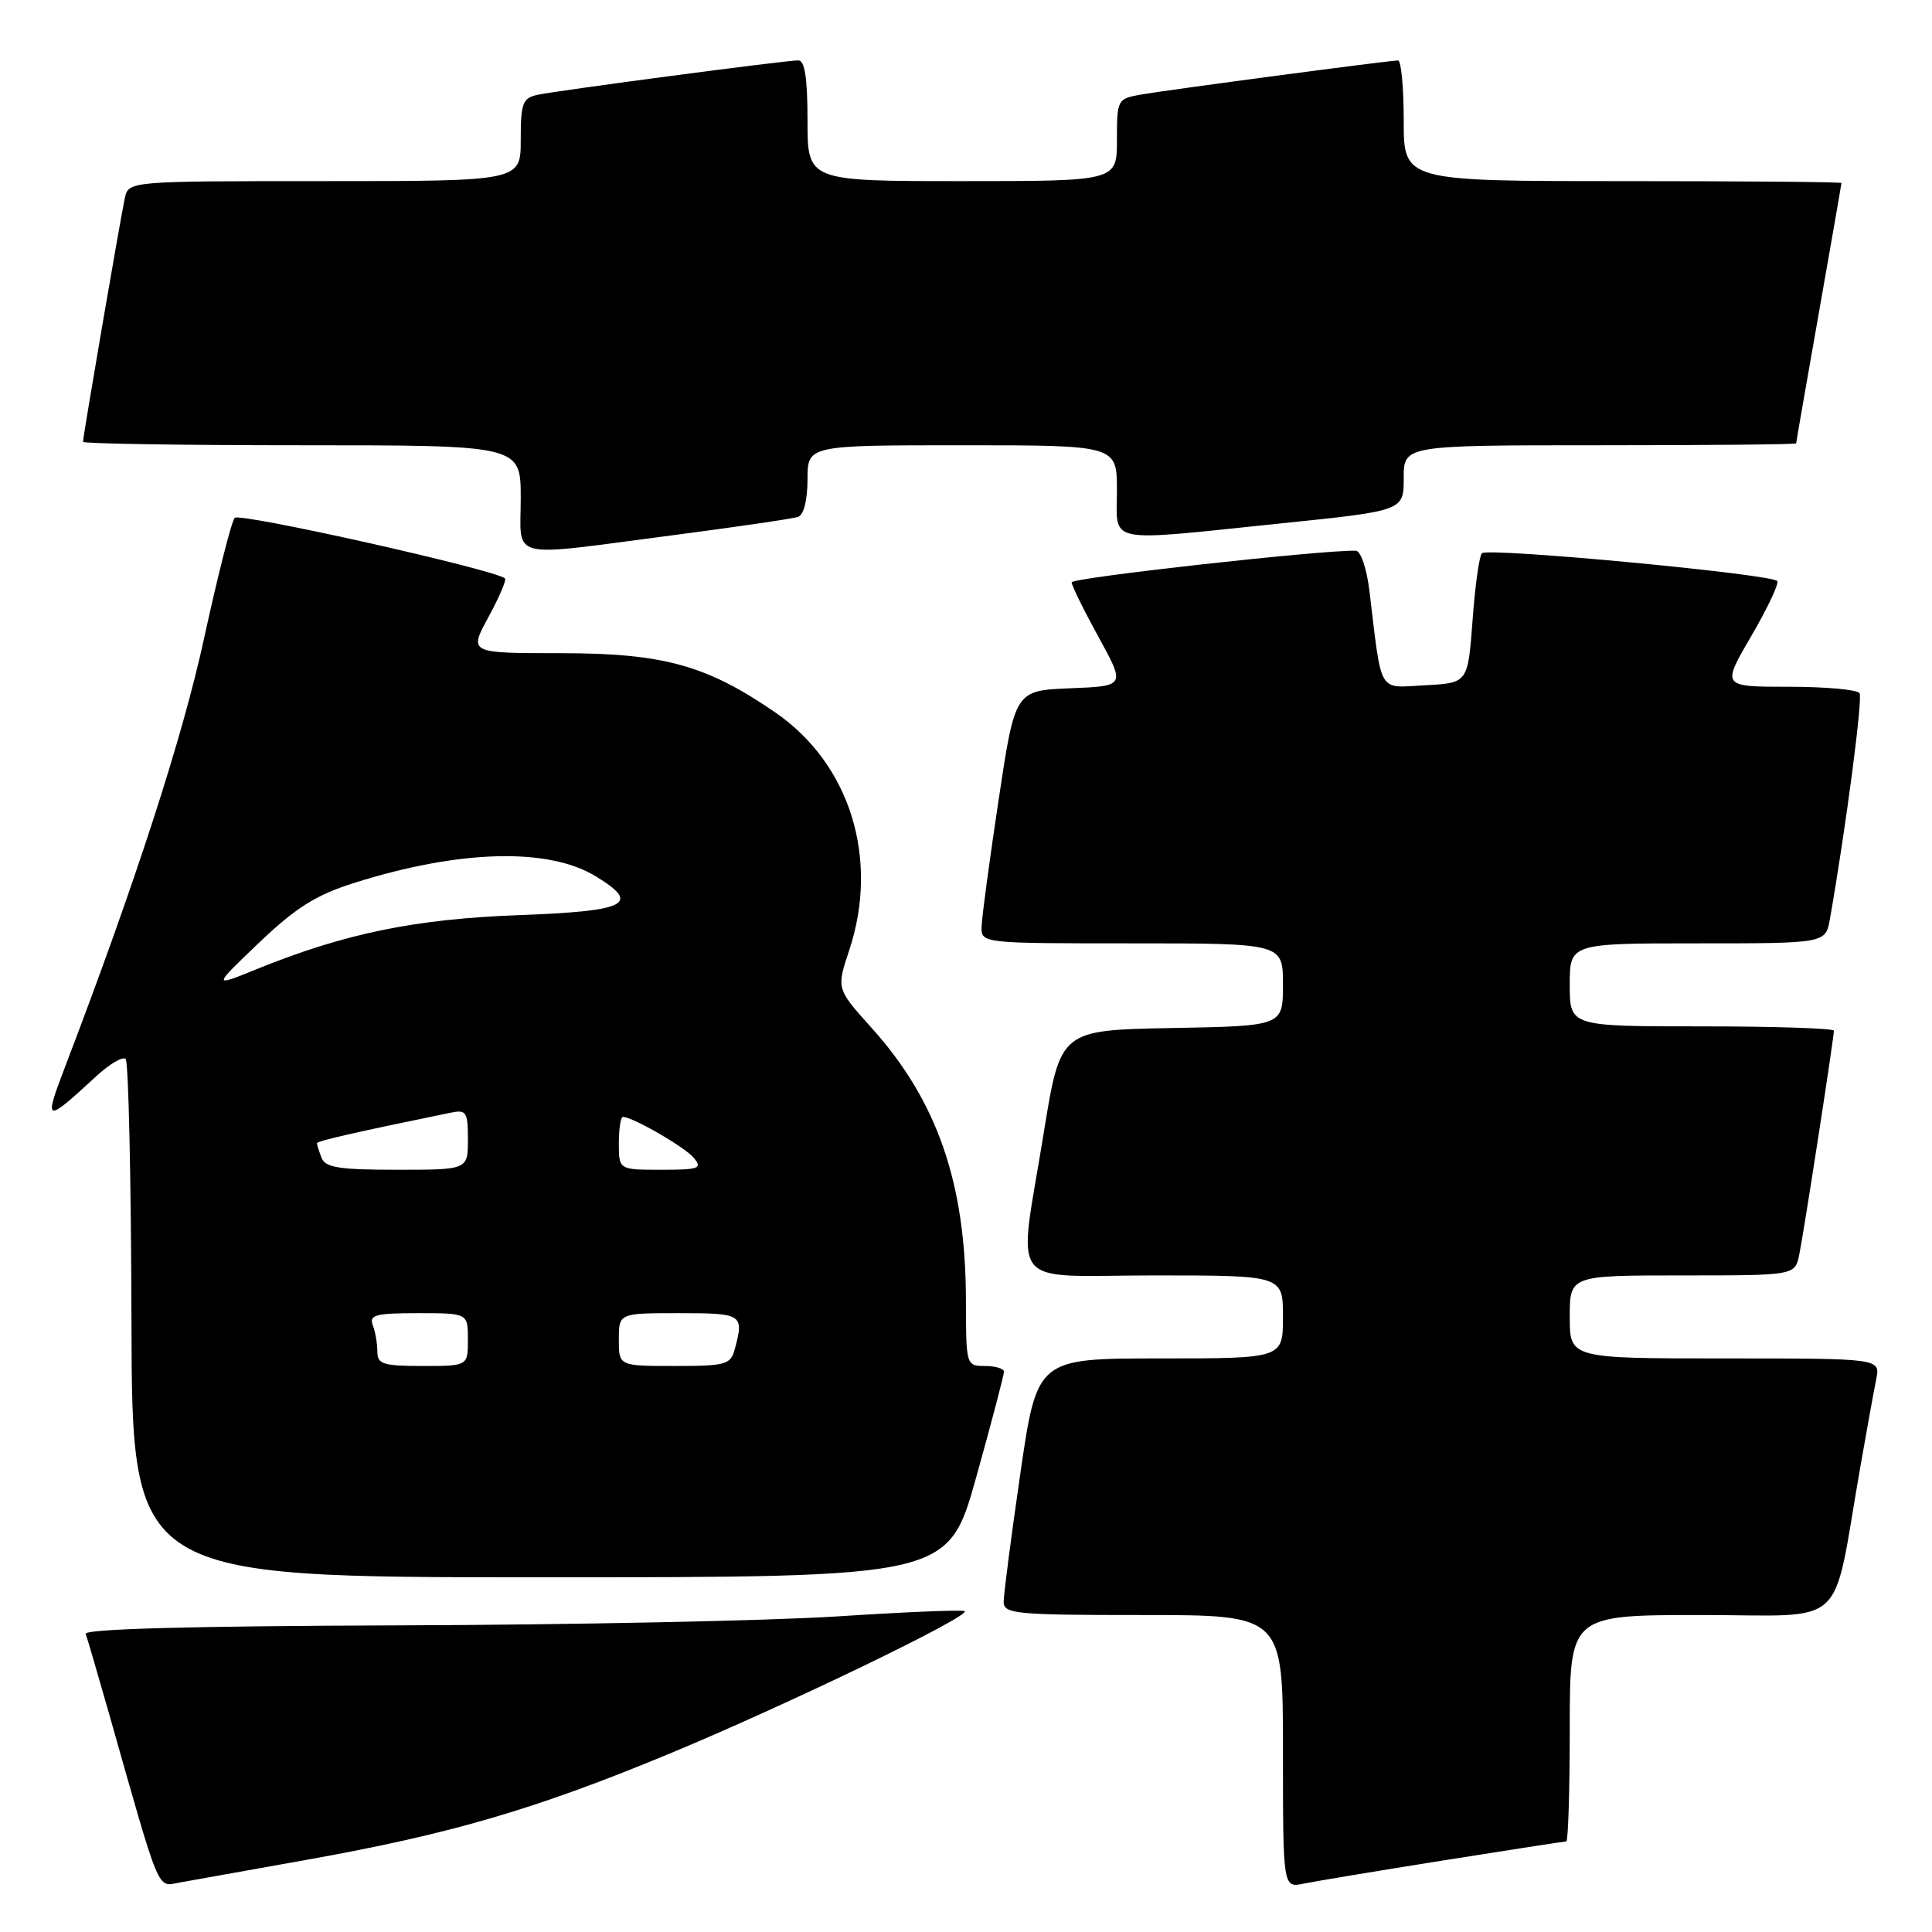 <?xml version="1.0" encoding="UTF-8" standalone="no"?>
<!DOCTYPE svg PUBLIC "-//W3C//DTD SVG 1.1//EN" "http://www.w3.org/Graphics/SVG/1.1/DTD/svg11.dtd" >
<svg xmlns="http://www.w3.org/2000/svg" xmlns:xlink="http://www.w3.org/1999/xlink" version="1.1" viewBox="0 0 256 256">
 <g >
 <path fill="currentColor"
d=" M 40.50 246.46 C 59.70 243.03 70.89 239.76 88.66 232.39 C 104.05 226.01 128.53 214.20 127.83 213.49 C 127.62 213.28 120.03 213.59 110.97 214.18 C 101.91 214.76 75.71 215.30 52.74 215.37 C 25.37 215.46 11.11 215.84 11.35 216.50 C 11.56 217.05 12.94 221.78 14.43 227.00 C 21.33 251.33 20.77 249.99 23.78 249.45 C 25.28 249.18 32.80 247.83 40.50 246.46 Z  M 191.29 246.51 C 199.98 245.13 207.29 244.00 207.54 244.00 C 207.79 244.00 208.00 237.25 208.00 229.00 C 208.00 214.00 208.00 214.00 225.43 214.00 C 245.12 214.00 242.68 216.26 246.48 194.50 C 247.35 189.55 248.30 184.26 248.61 182.75 C 249.16 180.00 249.16 180.00 228.58 180.00 C 208.00 180.00 208.00 180.00 208.00 174.50 C 208.00 169.00 208.00 169.00 222.92 169.00 C 237.84 169.00 237.84 169.00 238.41 166.25 C 239.01 163.34 243.00 137.53 243.00 136.57 C 243.00 136.26 235.12 136.00 225.50 136.00 C 208.00 136.00 208.00 136.00 208.00 130.50 C 208.00 125.00 208.00 125.00 224.95 125.00 C 241.91 125.00 241.91 125.00 242.48 121.75 C 244.60 109.63 246.84 92.55 246.40 91.85 C 246.12 91.38 241.89 91.00 237.01 91.00 C 228.13 91.00 228.13 91.00 232.02 84.34 C 234.16 80.67 235.73 77.37 235.50 77.00 C 234.93 76.08 197.15 72.52 196.36 73.31 C 196.01 73.65 195.45 77.66 195.12 82.22 C 194.50 90.50 194.50 90.50 188.85 90.80 C 182.50 91.13 183.14 92.21 181.45 78.25 C 181.10 75.34 180.30 72.99 179.66 72.97 C 175.12 72.87 142.00 76.55 142.00 77.16 C 142.00 77.59 143.61 80.85 145.57 84.42 C 149.13 90.91 149.13 90.91 141.82 91.20 C 134.50 91.50 134.50 91.50 132.32 106.00 C 131.12 113.97 130.10 121.51 130.07 122.75 C 130.00 125.00 130.00 125.00 150.00 125.00 C 170.00 125.00 170.00 125.00 170.00 130.47 C 170.00 135.95 170.00 135.95 155.25 136.22 C 140.51 136.50 140.51 136.50 138.32 150.00 C 134.88 171.27 133.13 169.00 153.00 169.00 C 170.00 169.00 170.00 169.00 170.00 174.50 C 170.00 180.00 170.00 180.00 153.71 180.00 C 137.42 180.00 137.42 180.00 135.20 195.25 C 133.98 203.64 132.99 211.29 132.99 212.25 C 133.00 213.85 134.55 214.00 151.50 214.00 C 170.00 214.00 170.00 214.00 170.00 232.08 C 170.00 250.16 170.00 250.16 172.75 249.59 C 174.26 249.28 182.61 247.89 191.29 246.51 Z  M 129.35 195.75 C 131.39 188.46 133.04 182.16 133.03 181.75 C 133.01 181.34 131.88 181.00 130.50 181.00 C 128.02 181.00 128.00 180.91 127.99 172.25 C 127.96 156.76 124.19 145.87 115.50 136.21 C 110.83 131.02 110.83 131.02 112.52 125.93 C 116.55 113.80 112.64 101.22 102.74 94.41 C 93.61 88.13 87.92 86.56 74.31 86.55 C 62.12 86.55 62.12 86.55 64.72 81.77 C 66.15 79.14 67.14 76.83 66.91 76.64 C 65.51 75.46 31.73 67.89 31.10 68.62 C 30.67 69.10 28.86 76.25 27.06 84.50 C 24.19 97.72 17.94 116.97 8.62 141.37 C 5.77 148.84 5.94 148.89 12.74 142.62 C 14.51 140.98 16.28 139.94 16.65 140.32 C 17.03 140.70 17.37 156.30 17.42 175.00 C 17.50 209.00 17.50 209.00 71.57 209.00 C 125.64 209.00 125.64 209.00 129.35 195.75 Z  M 88.86 70.96 C 97.46 69.84 105.06 68.73 105.75 68.49 C 106.50 68.23 107.00 66.26 107.00 63.53 C 107.00 59.00 107.00 59.00 127.50 59.00 C 148.00 59.00 148.00 59.00 148.00 65.00 C 148.00 72.17 146.13 71.79 169.75 69.35 C 186.00 67.68 186.00 67.68 186.00 63.34 C 186.00 59.00 186.00 59.00 212.00 59.00 C 226.30 59.00 238.00 58.89 238.00 58.75 C 238.00 58.61 239.35 50.85 241.00 41.50 C 242.65 32.15 244.00 24.39 244.00 24.25 C 244.00 24.11 230.95 24.00 215.00 24.00 C 186.00 24.00 186.00 24.00 186.00 16.00 C 186.00 11.60 185.66 8.00 185.25 8.01 C 184.04 8.02 154.81 11.90 151.25 12.52 C 148.05 13.08 148.00 13.17 148.00 18.55 C 148.00 24.00 148.00 24.00 127.50 24.00 C 107.00 24.00 107.00 24.00 107.00 16.00 C 107.00 10.36 106.64 8.00 105.78 8.00 C 104.10 8.00 74.04 11.97 71.25 12.56 C 69.25 12.99 69.00 13.64 69.00 18.52 C 69.00 24.00 69.00 24.00 43.02 24.00 C 17.04 24.00 17.04 24.00 16.54 26.25 C 15.99 28.75 11.00 57.82 11.00 58.54 C 11.00 58.79 24.05 59.00 40.00 59.00 C 69.00 59.00 69.00 59.00 69.00 66.00 C 69.00 74.31 66.99 73.81 88.86 70.96 Z  M 50.00 179.08 C 50.00 178.03 49.73 176.45 49.39 175.58 C 48.88 174.24 49.78 174.00 55.39 174.00 C 62.00 174.00 62.00 174.00 62.00 177.50 C 62.00 181.00 62.00 181.00 56.00 181.00 C 50.75 181.00 50.00 180.76 50.00 179.08 Z  M 82.00 177.50 C 82.00 174.00 82.00 174.00 90.00 174.00 C 98.38 174.00 98.60 174.14 97.37 178.75 C 96.81 180.83 96.19 181.00 89.38 181.00 C 82.00 181.00 82.00 181.00 82.00 177.50 Z  M 42.61 153.42 C 42.27 152.55 42.00 151.68 42.00 151.49 C 42.00 151.19 46.88 150.07 59.75 147.43 C 61.79 147.01 62.00 147.34 62.00 150.98 C 62.00 155.00 62.00 155.00 52.61 155.00 C 44.96 155.00 43.10 154.71 42.61 153.42 Z  M 82.00 151.50 C 82.00 149.57 82.24 148.00 82.54 148.00 C 83.83 148.00 90.75 151.99 91.94 153.43 C 93.10 154.83 92.62 155.00 87.62 155.00 C 82.00 155.00 82.00 155.00 82.00 151.50 Z  M 34.33 124.91 C 39.19 120.28 41.85 118.60 46.84 117.02 C 60.78 112.60 72.62 112.26 78.93 116.11 C 84.99 119.79 83.13 120.73 68.75 121.26 C 54.95 121.77 45.64 123.69 33.93 128.45 C 28.17 130.79 28.17 130.79 34.33 124.91 Z "/>
</g>
</svg>